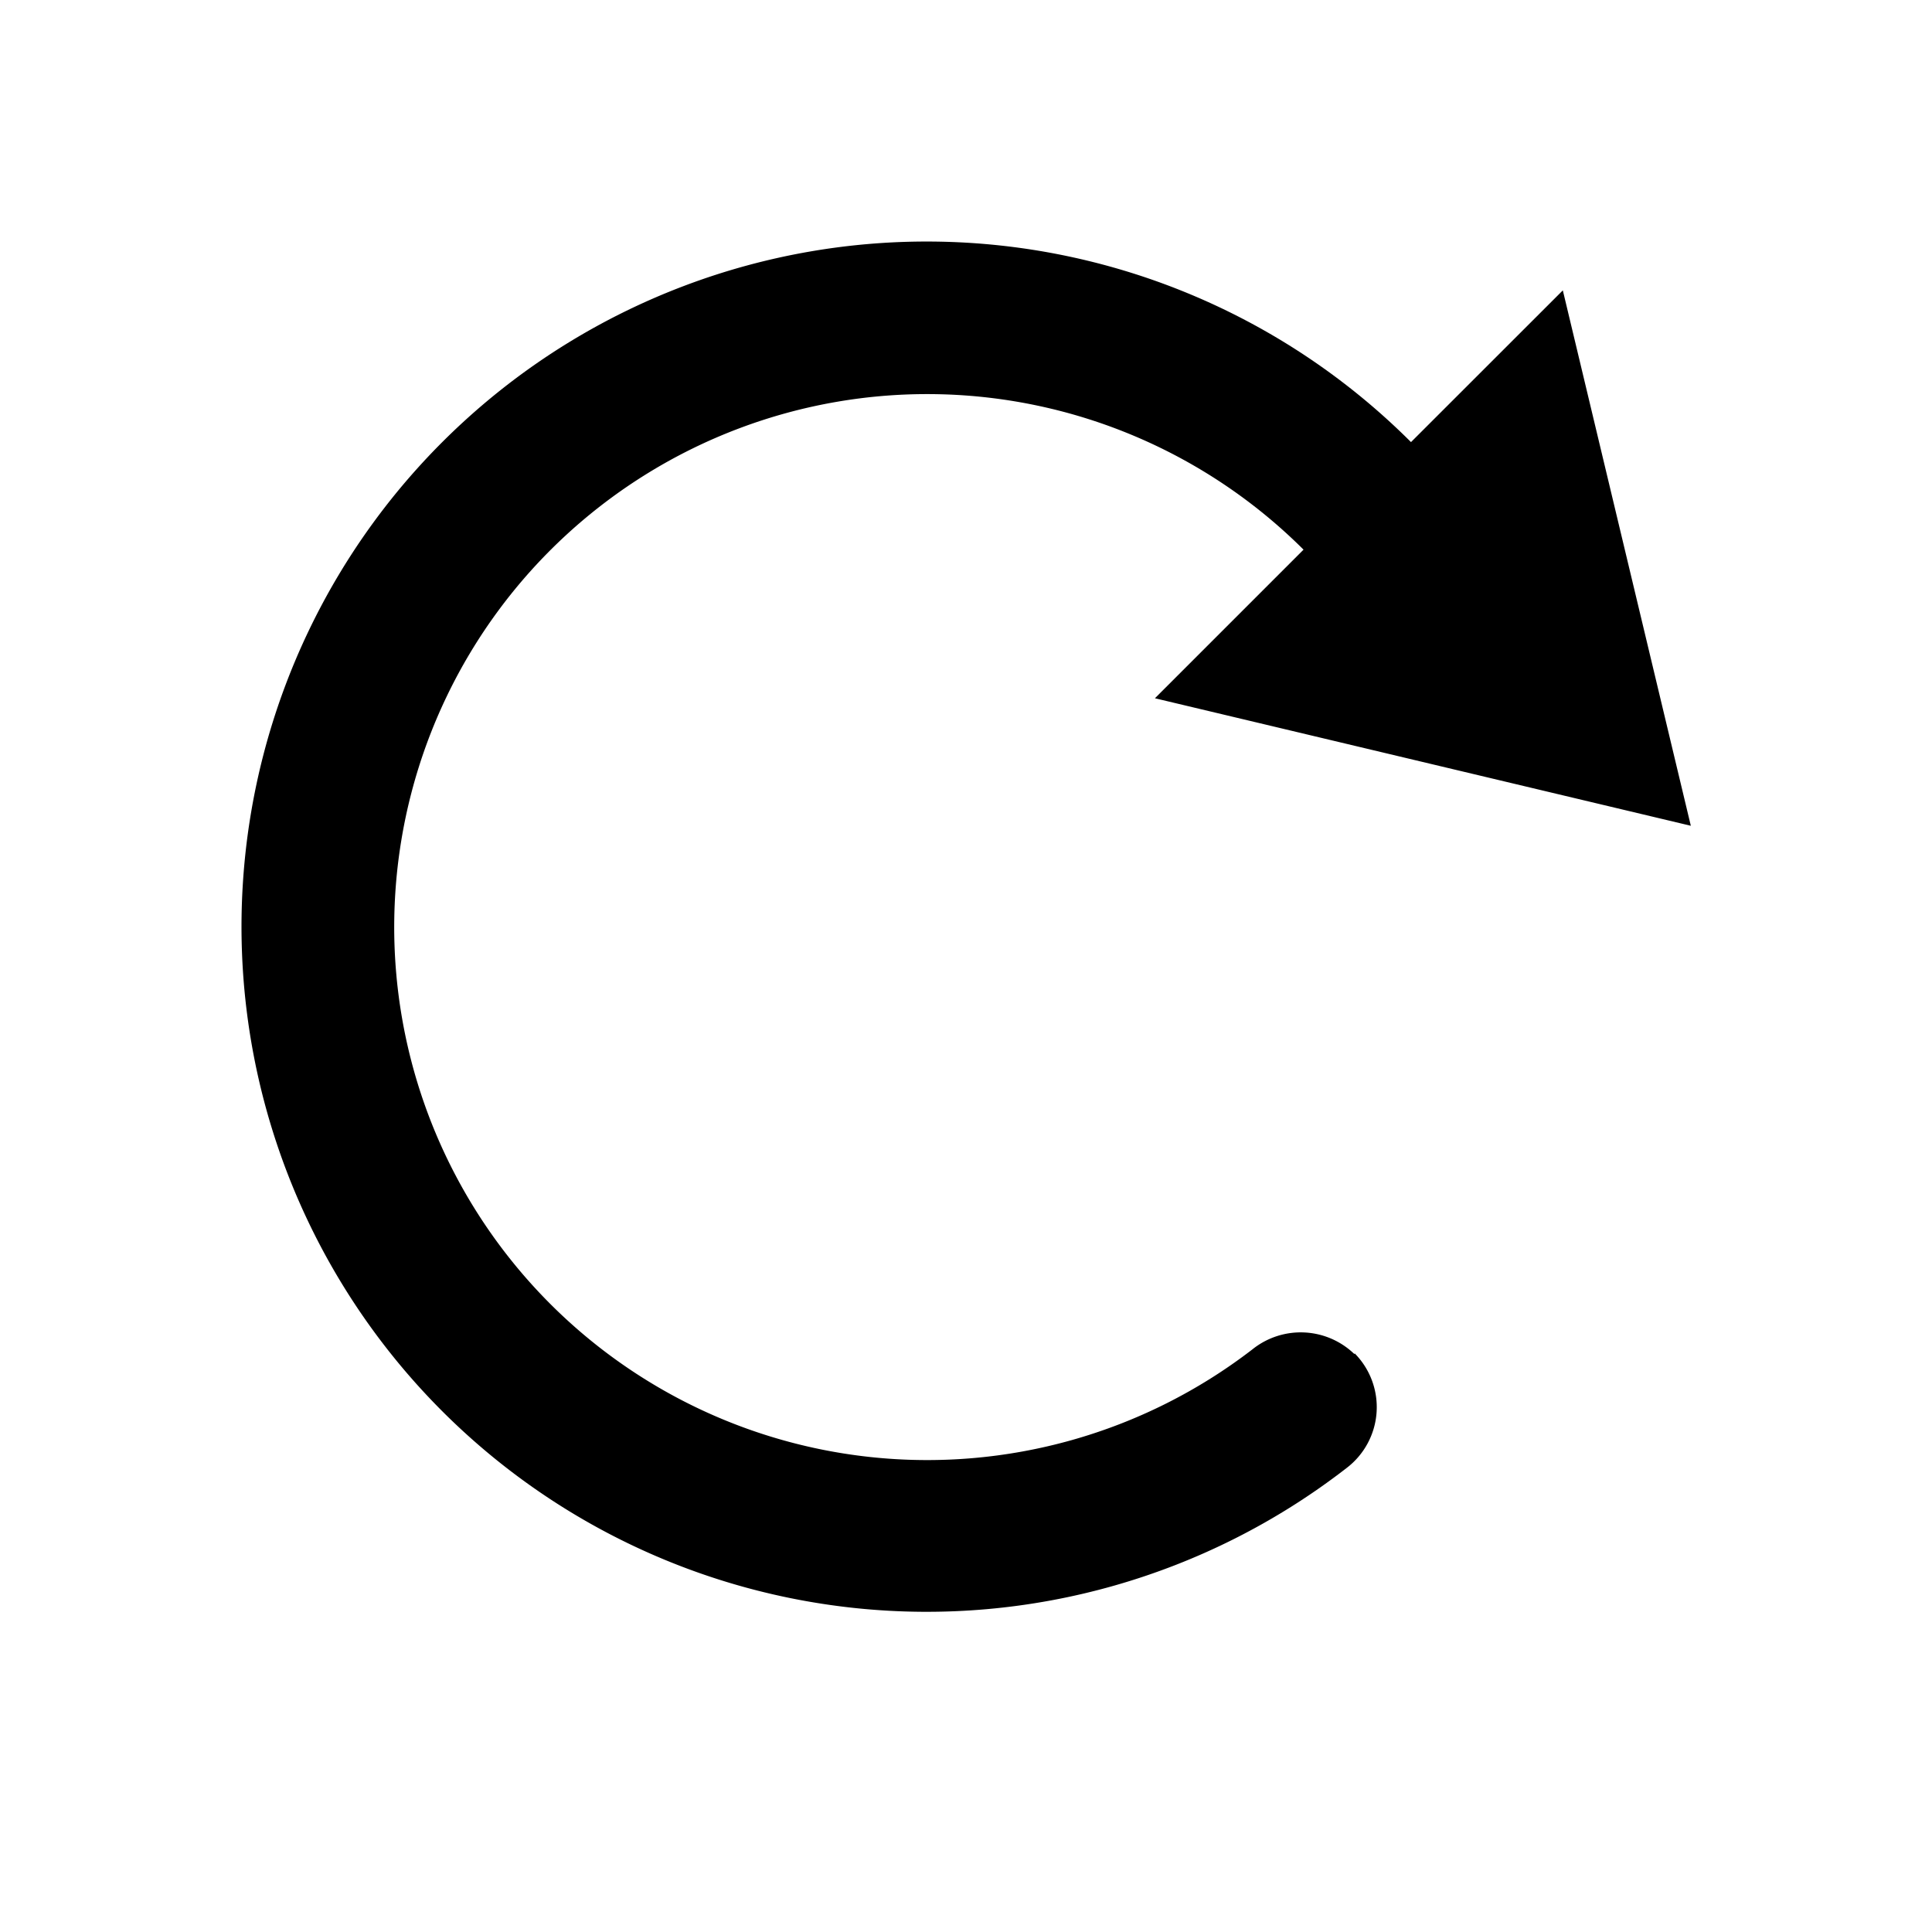 <svg xmlns="http://www.w3.org/2000/svg" xmlns:xlink="http://www.w3.org/1999/xlink" width="24" height="24" viewBox="0 0 24 24">
  <defs>
    <clipPath id="clip-Refresh">
      <rect width="24" height="24"/>
    </clipPath>
  </defs>
  <g id="Refresh" clip-path="url(#clip-Refresh)">
    <g id="Group_2" data-name="Group 2" transform="translate(-0.896 -1.986)">
      <path id="Path_1" data-name="Path 1" d="M17.721,18.807a.959.959,0,0,0-1.268-.058,6.621,6.621,0,1,1,.636-9.935l-1.846,1.846L21.9,12.244,20.31,5.593,18.424,7.478a8.511,8.511,0,1,0-.8,12.744.95.95,0,0,0,.1-1.424Z" transform="translate(0 0)"/>
    </g>
  </g>
</svg>
